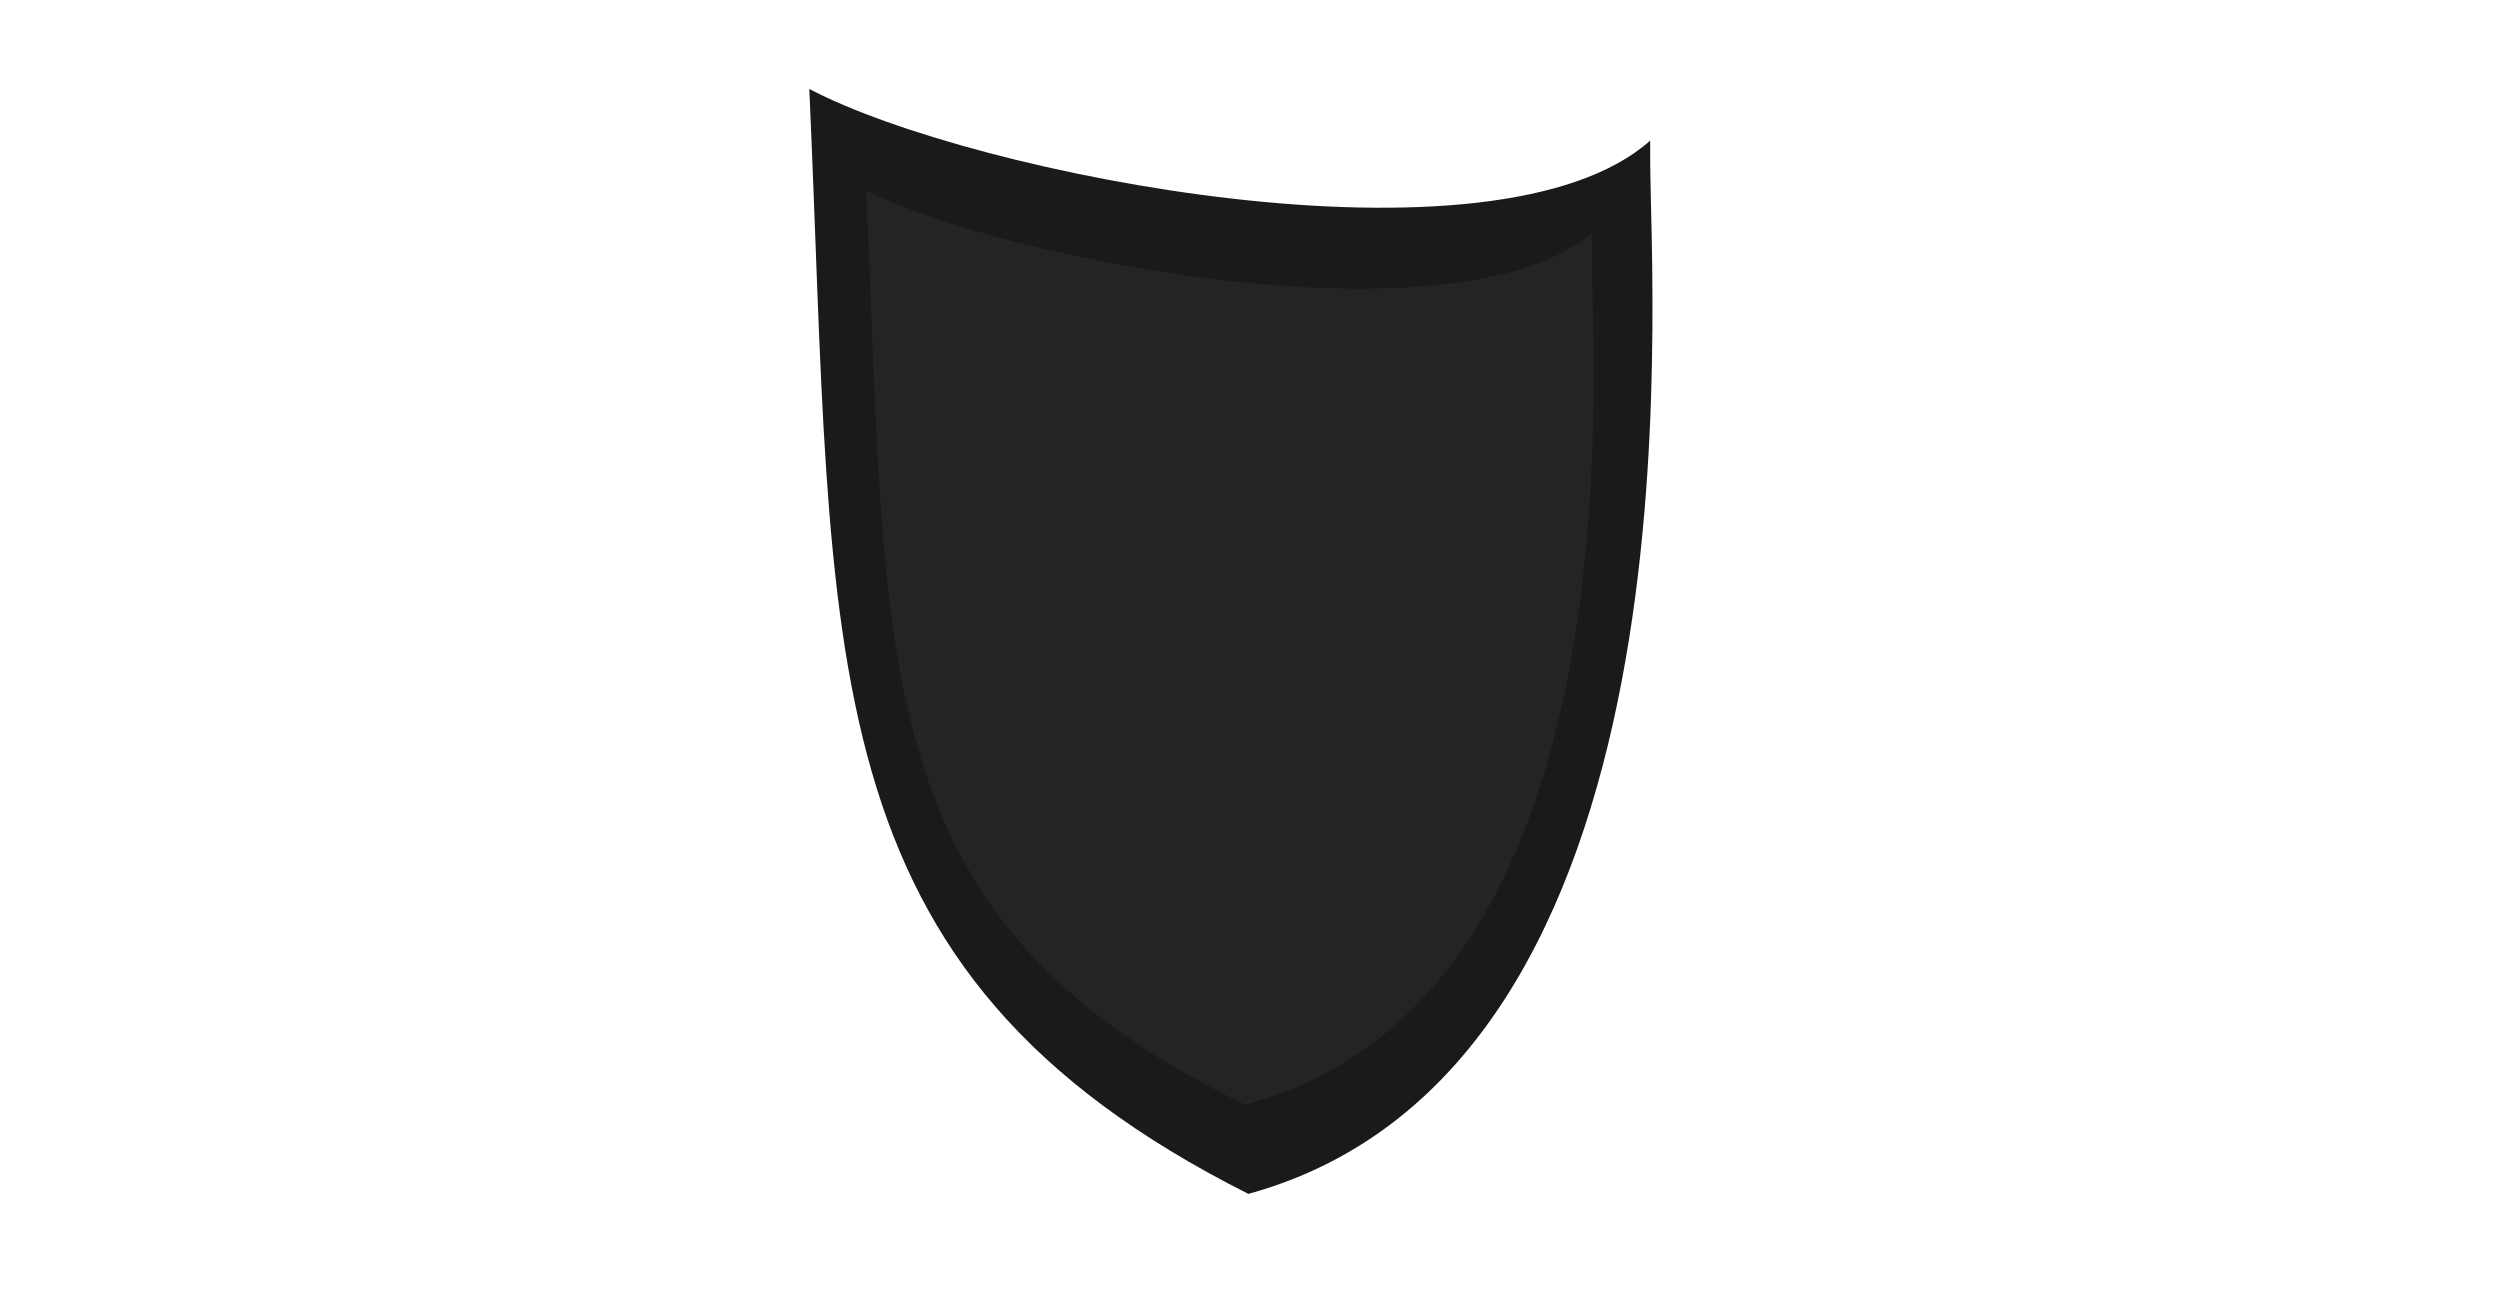 <?xml version="1.0" encoding="UTF-8" standalone="no"?>
<!-- Created with Inkscape (http://www.inkscape.org/) -->

<svg
   width="340"
   height="176"
   viewBox="0 0 89.958 46.567"
   version="1.1"
   id="svg5"
   inkscape:version="1.2.2 (732a01da63, 2022-12-09)"
   sodipodi:docname="tough_shield.svg"
   xml:space="preserve"
   xmlns:inkscape="http://www.inkscape.org/namespaces/inkscape"
   xmlns:sodipodi="http://sodipodi.sourceforge.net/DTD/sodipodi-0.dtd"
   xmlns="http://www.w3.org/2000/svg"
   xmlns:svg="http://www.w3.org/2000/svg"><sodipodi:namedview
     id="namedview7"
     pagecolor="#505050"
     bordercolor="#eeeeee"
     borderopacity="1"
     inkscape:pageshadow="0"
     inkscape:pageopacity="0"
     inkscape:pagecheckerboard="0"
     inkscape:document-units="px"
     showgrid="false"
     inkscape:zoom="3.6233469"
     inkscape:cx="170.14656"
     inkscape:cy="105.84137"
     inkscape:window-width="1620"
     inkscape:window-height="1018"
     inkscape:window-x="-6"
     inkscape:window-y="-6"
     inkscape:window-maximized="1"
     inkscape:current-layer="layer1"
     units="px"
     width="64px"
     inkscape:showpageshadow="0"
     inkscape:deskcolor="#505050"
     inkscape:lockguides="false" /><defs
     id="defs2" /><g
     inkscape:label="Layer 1"
     inkscape:groupmode="layer"
     id="layer1"
     transform="translate(-8.471,-23.075)"><path
       style="fill:#1a1a1a;fill-opacity:1;stroke:none;stroke-width:2.117;stroke-linecap:round;stroke-linejoin:round;stroke-dasharray:none;stroke-opacity:1"
       d="M 67.85,28.135 C 62.273,33.092 43.479,29.374 37.592,26.276 38.522,46.827 37.386,57.98 53.392,66.035 69.915,61.491 67.85,33.918 67.85,28.755"
       id="path73031" /><path
       style="fill:#242424;fill-opacity:1;stroke:none;stroke-width:1.788;stroke-linecap:round;stroke-linejoin:round;stroke-dasharray:none;stroke-opacity:1"
       d="M 65.744,31.465 C 60.932,35.566 44.716,32.49 39.637,29.927 40.439,46.93 39.459,56.157 53.269,62.822 67.526,59.062 65.744,36.25 65.744,31.978"
       id="path73033" /></g></svg>
